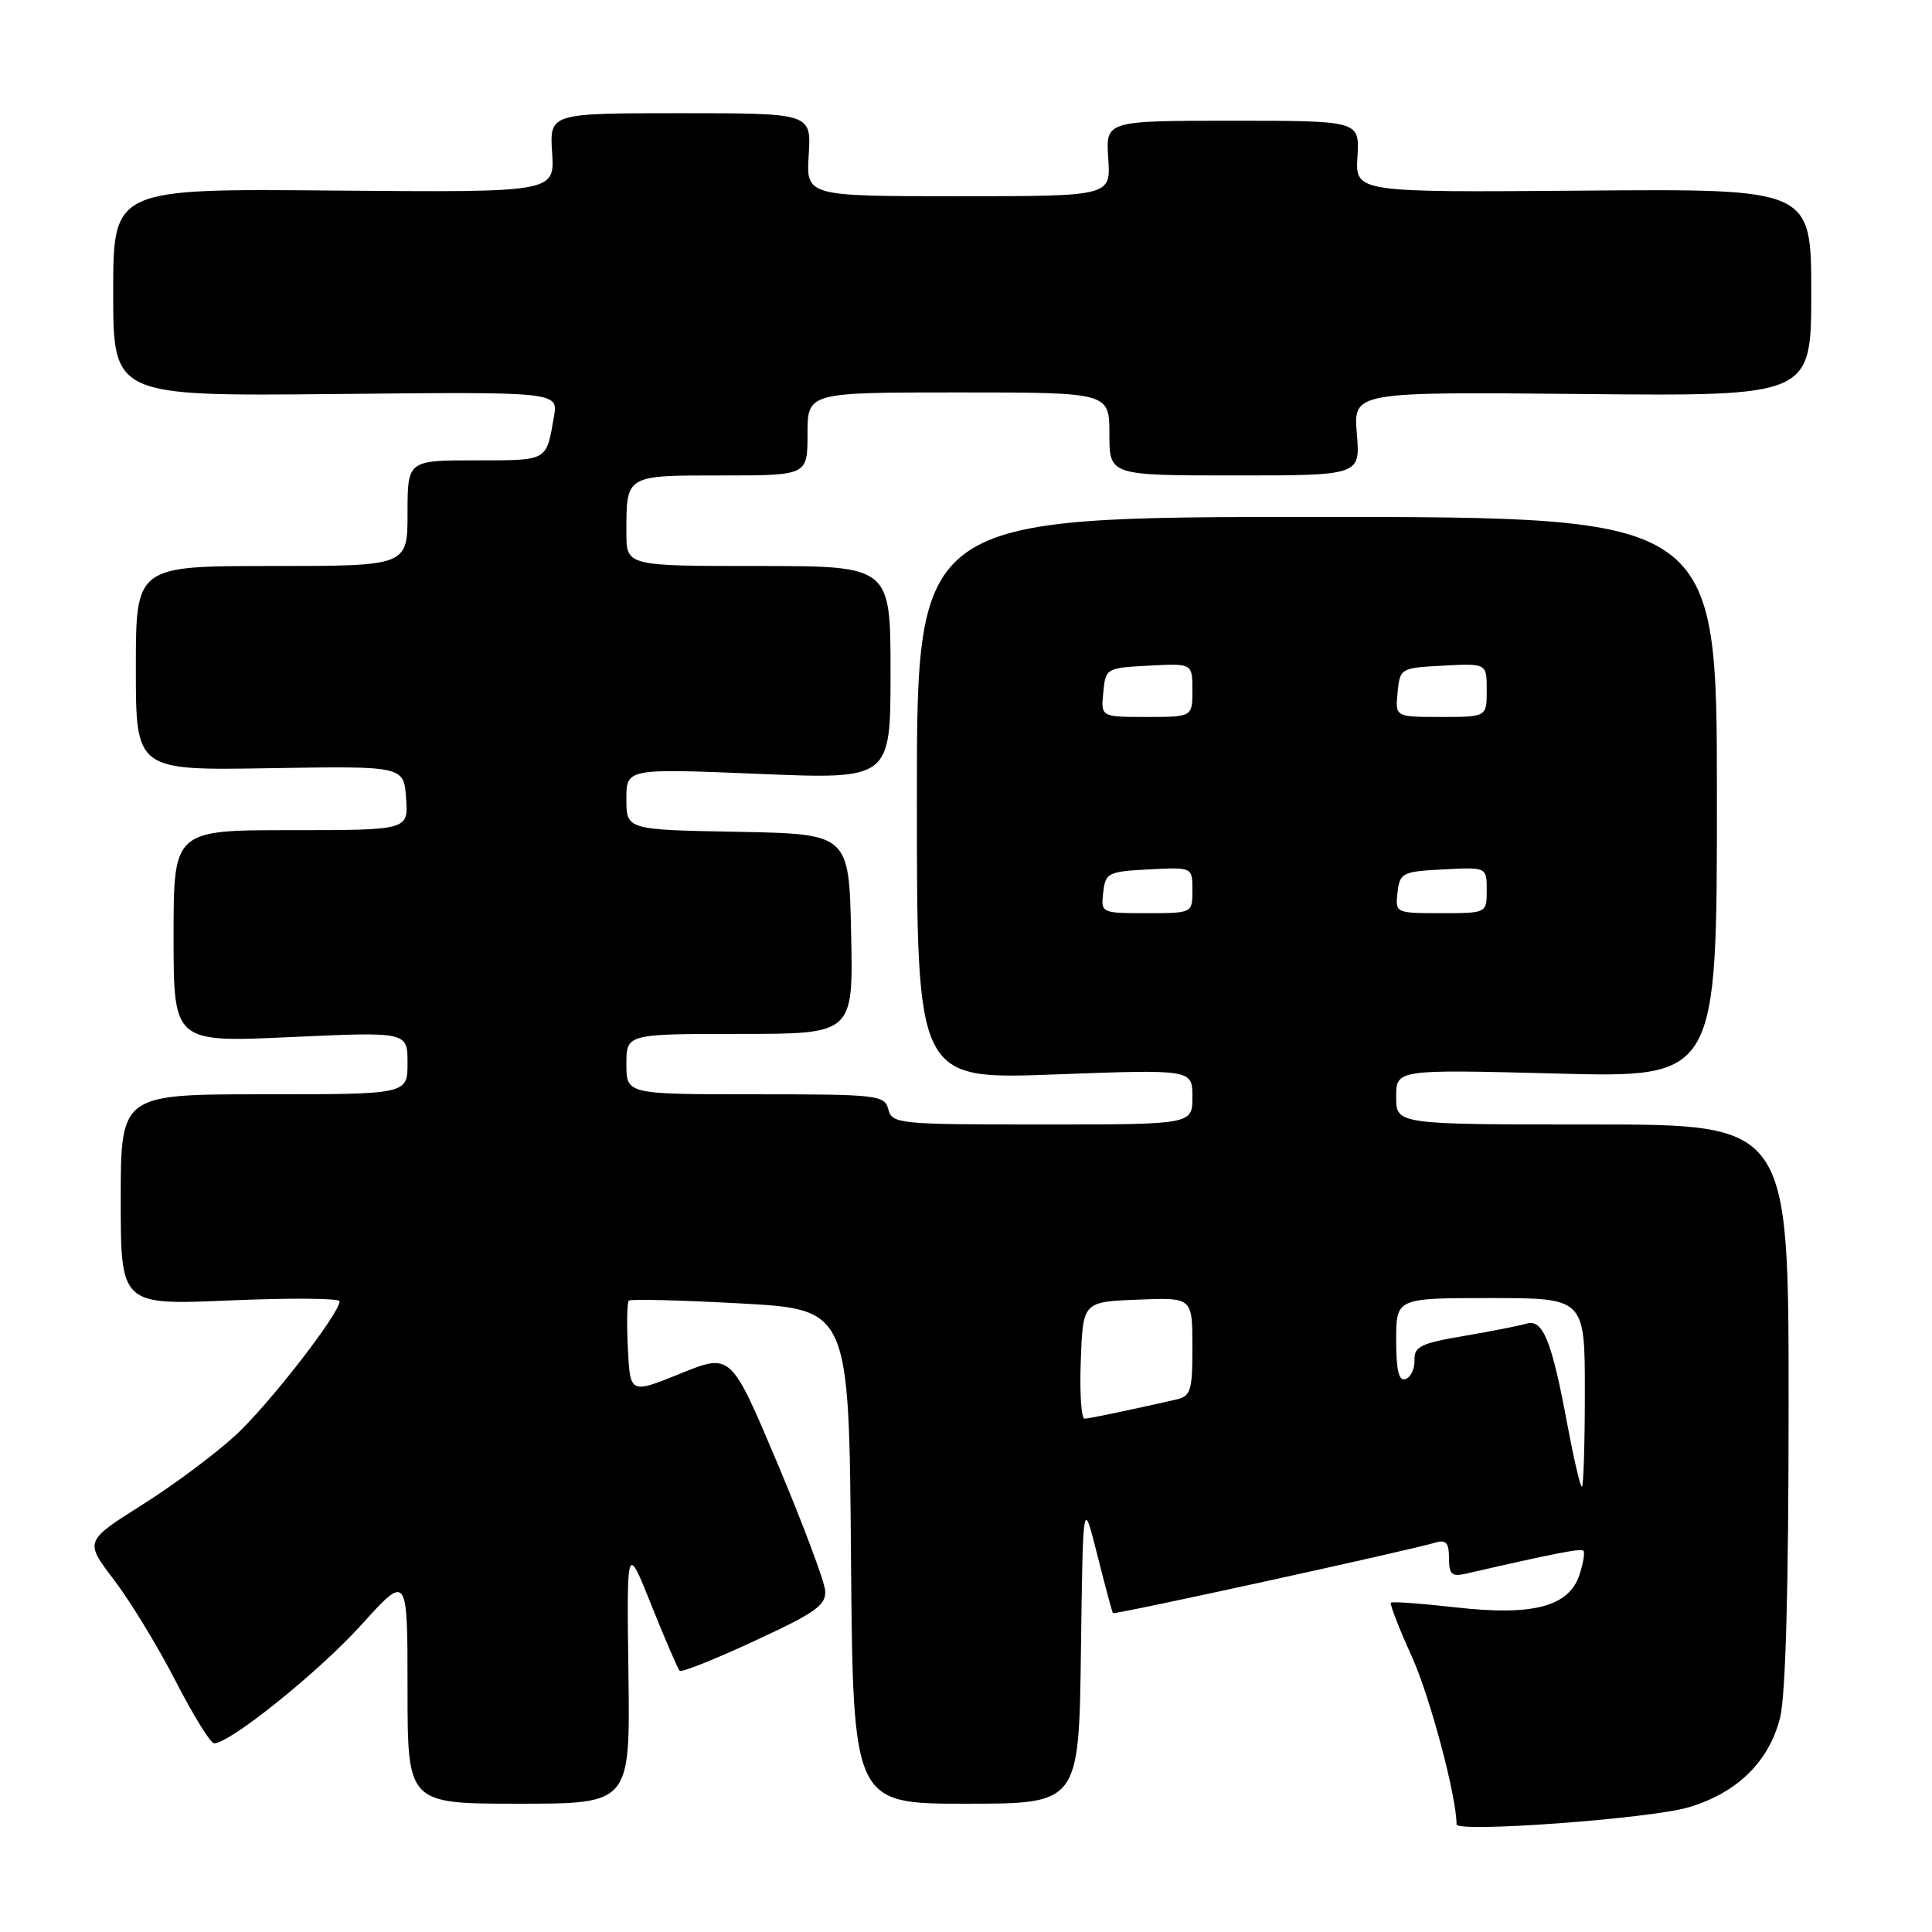 <?xml version="1.0" encoding="UTF-8" standalone="no"?>
<!DOCTYPE svg PUBLIC "-//W3C//DTD SVG 1.1//EN" "http://www.w3.org/Graphics/SVG/1.1/DTD/svg11.dtd" >
<svg xmlns="http://www.w3.org/2000/svg" xmlns:xlink="http://www.w3.org/1999/xlink" version="1.1" viewBox="0 0 256 256">
 <g >
 <path fill="currentColor"
d=" M 223.74 239.48 C 230.18 237.57 234.40 233.44 235.87 227.61 C 236.61 224.66 237.00 210.34 237.00 186.06 C 237.00 149.00 237.00 149.00 211.00 149.00 C 185.00 149.00 185.00 149.00 185.00 145.35 C 185.00 141.70 185.00 141.70 206.25 142.25 C 227.50 142.81 227.50 142.81 227.50 105.66 C 227.50 68.50 227.50 68.50 174.49 68.50 C 121.49 68.50 121.49 68.50 121.49 105.78 C 121.49 143.05 121.49 143.05 139.74 142.37 C 158.00 141.69 158.00 141.69 158.00 145.35 C 158.00 149.00 158.00 149.00 138.12 149.00 C 119.07 149.00 118.21 148.92 117.71 147.00 C 117.21 145.10 116.35 145.00 100.09 145.00 C 83.00 145.00 83.00 145.00 83.00 141.00 C 83.00 137.00 83.00 137.00 98.03 137.00 C 113.06 137.00 113.06 137.00 112.78 123.75 C 112.50 110.50 112.50 110.50 97.75 110.22 C 83.00 109.95 83.00 109.95 83.00 105.88 C 83.00 101.82 83.00 101.82 100.50 102.54 C 118.00 103.27 118.00 103.27 118.00 89.13 C 118.00 75.00 118.00 75.00 100.50 75.00 C 83.00 75.00 83.00 75.00 83.00 70.58 C 83.00 62.90 82.83 63.00 95.61 63.00 C 107.00 63.00 107.00 63.00 107.00 57.50 C 107.00 52.00 107.00 52.00 127.00 52.00 C 147.00 52.00 147.00 52.00 147.00 57.50 C 147.00 63.00 147.00 63.00 163.62 63.00 C 180.25 63.00 180.25 63.00 179.79 57.46 C 179.33 51.92 179.33 51.92 209.67 52.21 C 240.00 52.50 240.00 52.50 240.00 38.76 C 240.00 25.01 240.00 25.01 209.79 25.26 C 179.58 25.50 179.58 25.50 179.87 20.75 C 180.15 16.00 180.15 16.00 163.33 16.00 C 146.50 16.00 146.50 16.00 146.85 21.00 C 147.19 26.00 147.19 26.00 127.00 26.00 C 106.81 26.00 106.81 26.00 107.16 20.50 C 107.50 15.00 107.50 15.00 90.16 15.00 C 72.82 15.00 72.82 15.00 73.16 20.25 C 73.50 25.50 73.50 25.50 44.25 25.25 C 15.00 24.99 15.00 24.99 15.00 38.75 C 15.00 52.50 15.00 52.50 44.48 52.21 C 73.97 51.91 73.97 51.91 73.40 55.21 C 72.37 61.17 72.66 61.00 63.03 61.00 C 54.00 61.00 54.00 61.00 54.00 68.00 C 54.00 75.00 54.00 75.00 36.00 75.00 C 18.00 75.00 18.00 75.00 18.00 88.54 C 18.00 102.09 18.00 102.09 35.75 101.79 C 53.50 101.50 53.50 101.50 53.81 105.75 C 54.11 110.00 54.11 110.00 38.56 110.00 C 23.00 110.00 23.00 110.00 23.00 124.06 C 23.00 138.13 23.00 138.13 38.50 137.42 C 54.00 136.71 54.00 136.71 54.00 140.86 C 54.00 145.00 54.00 145.00 35.00 145.00 C 16.00 145.00 16.00 145.00 16.00 158.97 C 16.00 172.94 16.00 172.94 30.50 172.31 C 38.48 171.97 45.00 172.02 45.00 172.42 C 45.00 174.03 35.76 185.95 31.28 190.12 C 28.65 192.56 23.06 196.74 18.85 199.39 C 11.20 204.22 11.20 204.22 15.12 209.36 C 17.27 212.19 20.94 218.21 23.27 222.75 C 25.60 227.28 27.89 230.99 28.37 231.00 C 30.47 231.01 42.32 221.47 47.90 215.28 C 54.00 208.53 54.00 208.53 54.00 223.76 C 54.00 239.00 54.00 239.00 68.75 239.00 C 83.50 239.00 83.50 239.00 83.27 221.75 C 83.04 204.50 83.04 204.50 86.33 212.73 C 88.14 217.26 89.82 221.15 90.06 221.39 C 90.30 221.63 94.78 219.85 100.00 217.42 C 108.11 213.67 109.48 212.69 109.34 210.76 C 109.24 209.52 106.40 201.93 103.01 193.89 C 96.85 179.29 96.85 179.29 90.17 182.00 C 83.50 184.70 83.50 184.70 83.20 178.74 C 83.03 175.45 83.09 172.58 83.32 172.34 C 83.56 172.11 90.22 172.28 98.12 172.71 C 112.50 173.50 112.50 173.50 112.76 206.25 C 113.03 239.00 113.03 239.00 127.99 239.00 C 142.96 239.00 142.96 239.00 143.23 218.75 C 143.50 198.50 143.50 198.50 145.39 206.00 C 146.43 210.12 147.36 213.61 147.47 213.75 C 147.66 213.99 186.85 205.42 190.25 204.39 C 191.60 203.99 192.00 204.45 192.00 206.45 C 192.00 208.62 192.36 208.95 194.25 208.52 C 205.90 205.84 209.47 205.14 209.81 205.48 C 210.03 205.70 209.79 207.14 209.28 208.69 C 207.88 212.90 203.09 214.15 192.85 212.98 C 188.33 212.47 184.48 212.19 184.30 212.36 C 184.13 212.54 185.37 215.75 187.07 219.49 C 189.48 224.81 193.00 238.02 193.00 241.74 C 193.00 242.87 218.72 240.98 223.74 239.48 Z  M 207.68 188.75 C 205.61 177.60 204.44 174.73 202.25 175.39 C 201.29 175.68 197.54 176.41 193.93 177.03 C 188.26 177.99 187.37 178.43 187.43 180.22 C 187.47 181.36 186.94 182.49 186.25 182.73 C 185.35 183.05 185.00 181.62 185.00 177.58 C 185.00 172.00 185.00 172.00 197.50 172.00 C 210.00 172.00 210.00 172.00 210.00 184.50 C 210.00 191.38 209.82 197.00 209.61 197.00 C 209.39 197.00 208.53 193.29 207.68 188.75 Z  M 143.21 180.25 C 143.50 172.50 143.50 172.50 150.75 172.21 C 158.00 171.91 158.00 171.91 158.00 178.44 C 158.00 184.39 157.80 185.01 155.75 185.47 C 149.27 186.94 144.41 187.95 143.71 187.98 C 143.27 187.99 143.05 184.51 143.21 180.25 Z  M 146.18 118.25 C 146.48 115.65 146.81 115.48 152.25 115.20 C 158.00 114.90 158.00 114.90 158.00 117.95 C 158.00 121.00 158.00 121.00 151.93 121.00 C 145.91 121.00 145.87 120.98 146.18 118.25 Z  M 185.18 118.25 C 185.48 115.65 185.81 115.48 191.25 115.20 C 197.00 114.90 197.00 114.90 197.00 117.95 C 197.00 121.00 197.00 121.00 190.93 121.00 C 184.91 121.00 184.87 120.98 185.18 118.25 Z  M 146.19 91.75 C 146.50 88.54 146.57 88.50 152.25 88.20 C 158.00 87.90 158.00 87.90 158.00 91.45 C 158.00 95.00 158.00 95.00 151.94 95.00 C 145.87 95.00 145.87 95.00 146.19 91.75 Z  M 185.19 91.75 C 185.50 88.54 185.57 88.50 191.25 88.20 C 197.00 87.90 197.00 87.90 197.00 91.45 C 197.00 95.00 197.00 95.00 190.94 95.00 C 184.87 95.00 184.87 95.00 185.19 91.75 Z "/>
</g>
</svg>